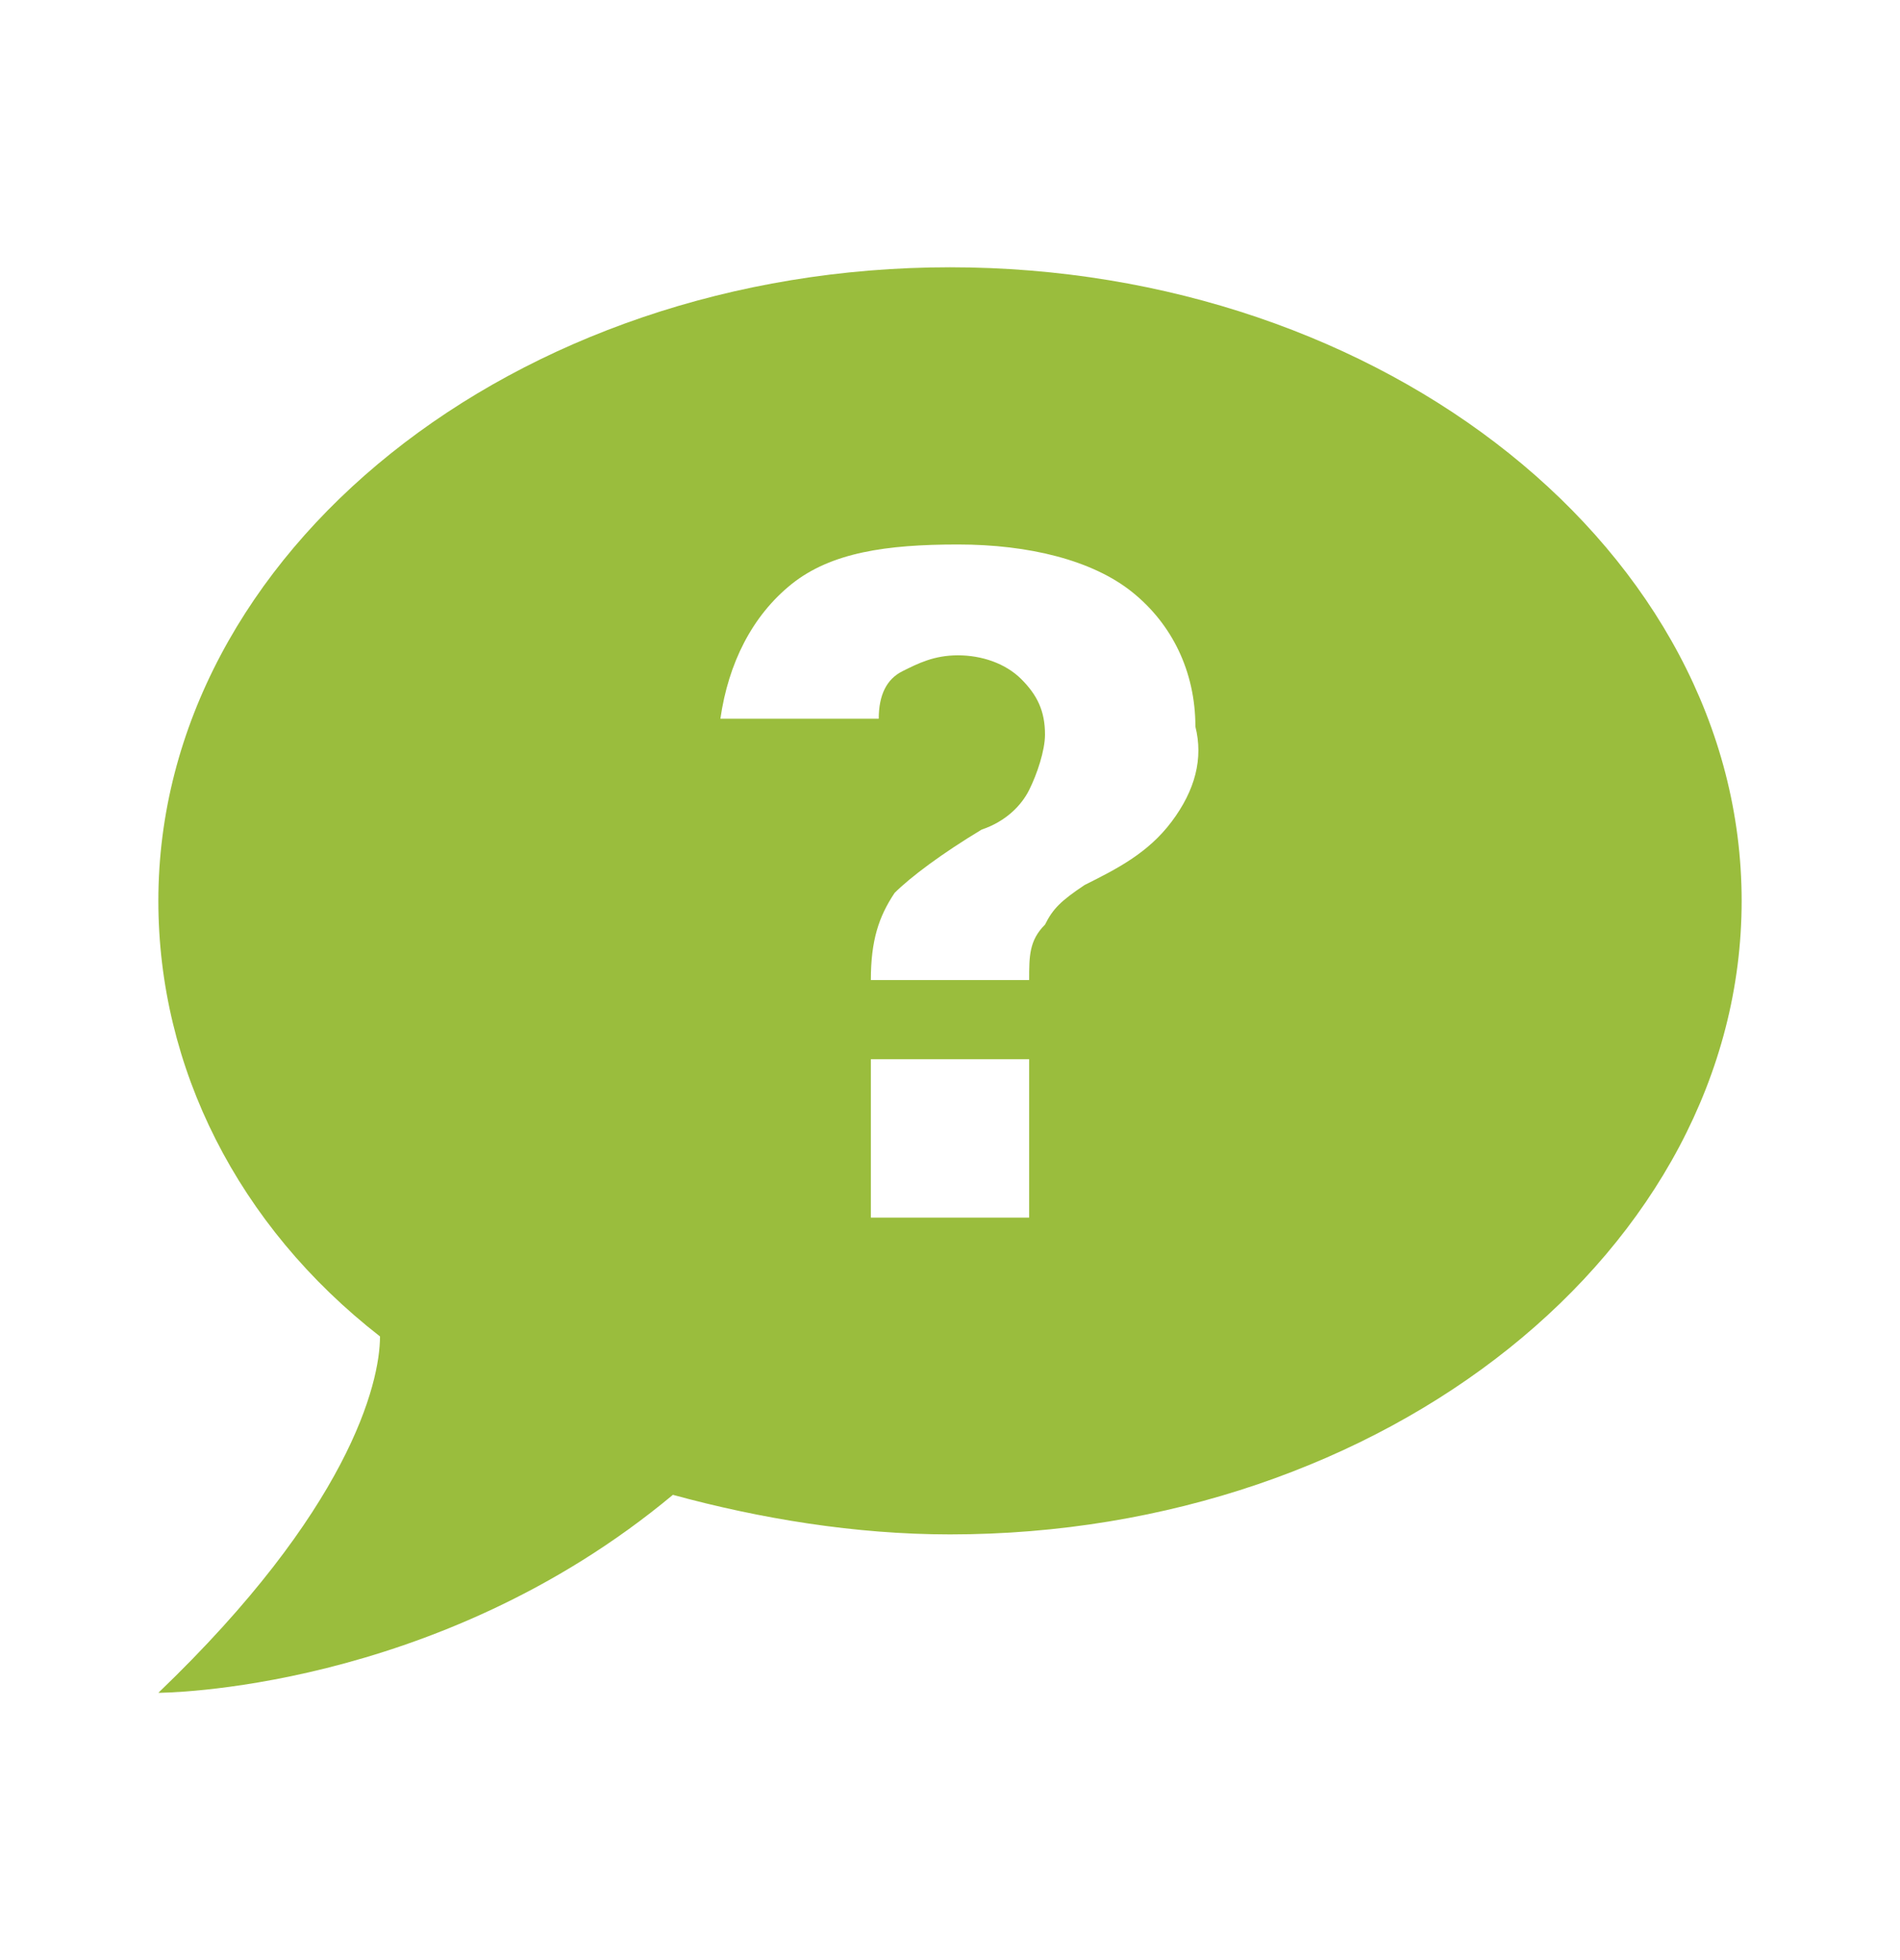 <svg width="32" height="33" viewBox="0 0 32 33" fill="none" xmlns="http://www.w3.org/2000/svg">
<path d="M16 4.5C8.667 4.5 2.667 9.3 2.667 15.167C2.667 17.967 4 20.633 6.4 22.5C6.4 23.3 5.867 25.433 2.667 28.5C2.667 28.5 7.333 28.5 11.333 25.167C12.8 25.567 14.4 25.833 16 25.833C23.333 25.833 29.333 21.033 29.333 15.167C29.333 9.3 23.333 4.5 16 4.5ZM17.333 20.5H14.667V17.833H17.333V20.5ZM19.733 13.833C19.333 14.367 18.8 14.633 18.267 14.9C17.867 15.167 17.733 15.3 17.6 15.567C17.333 15.833 17.333 16.1 17.333 16.5H14.667C14.667 15.833 14.8 15.433 15.067 15.033C15.333 14.767 15.867 14.367 16.533 13.967C16.933 13.833 17.2 13.567 17.333 13.3C17.467 13.033 17.6 12.633 17.6 12.367C17.6 11.967 17.467 11.7 17.2 11.433C16.933 11.167 16.533 11.033 16.133 11.033C15.733 11.033 15.467 11.167 15.2 11.3C14.933 11.433 14.8 11.7 14.8 12.1H12.133C12.267 11.167 12.667 10.367 13.333 9.833C14 9.3 14.933 9.167 16.133 9.167C17.333 9.167 18.4 9.433 19.067 9.967C19.733 10.5 20.133 11.3 20.133 12.233C20.267 12.767 20.133 13.3 19.733 13.833Z" fill="#9ABD3D"/>
</svg>

